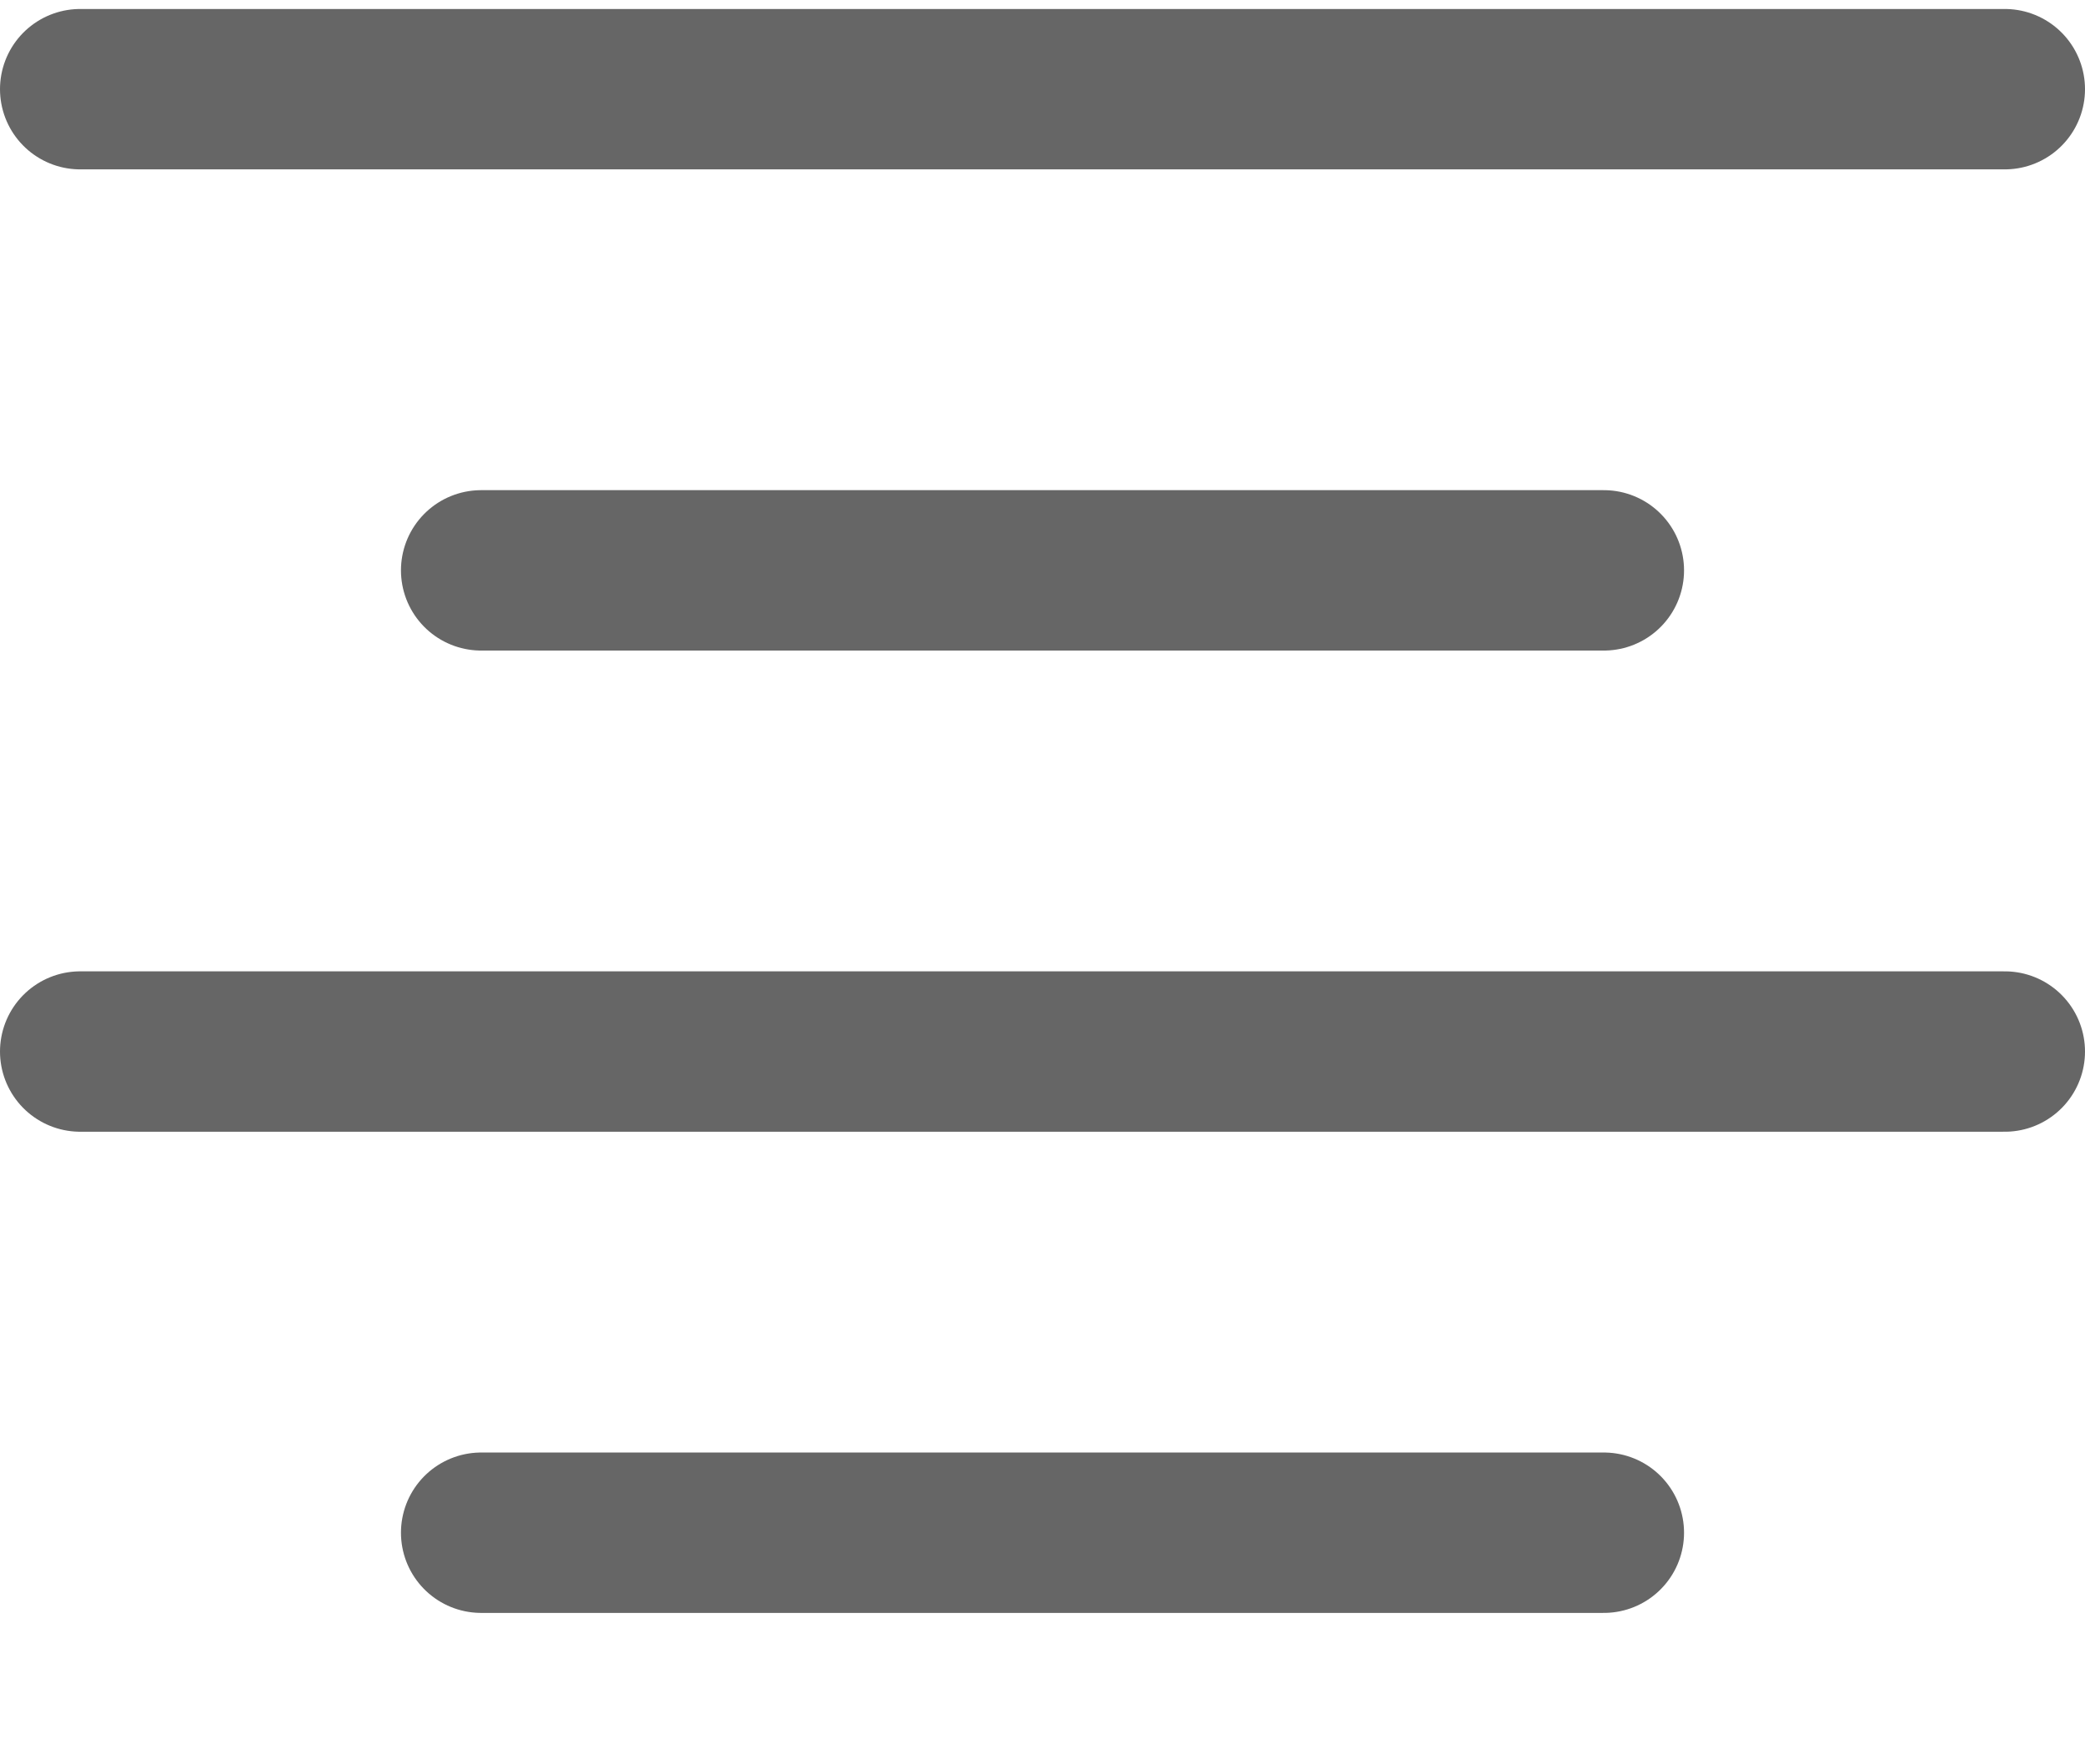 <svg xmlns="http://www.w3.org/2000/svg" xmlns:xlink="http://www.w3.org/1999/xlink" width="13" height="11" version="1.1" viewBox="0 0 13 11"><title>ic_middle_16</title><desc>Created with Sketch.</desc><g id="V1.1视觉" fill="none" fill-rule="evenodd" stroke="none" stroke-linecap="round" stroke-linejoin="round" stroke-width="1"><g id="15" stroke="#666" transform="translate(-1199, -339)"><g id="ic_middle_16" transform="translate(1197, 336)"><path id="直线-26" d="M2.5,3.556 L14.5,3.556"/><path id="直线-26备份" d="M5,6.556 L12,6.556"/><path id="直线-26" d="M2.5,9.556 L14.5,9.556"/><path id="直线-26备份" d="M5,12.556 L12,12.556"/></g></g></g></svg>